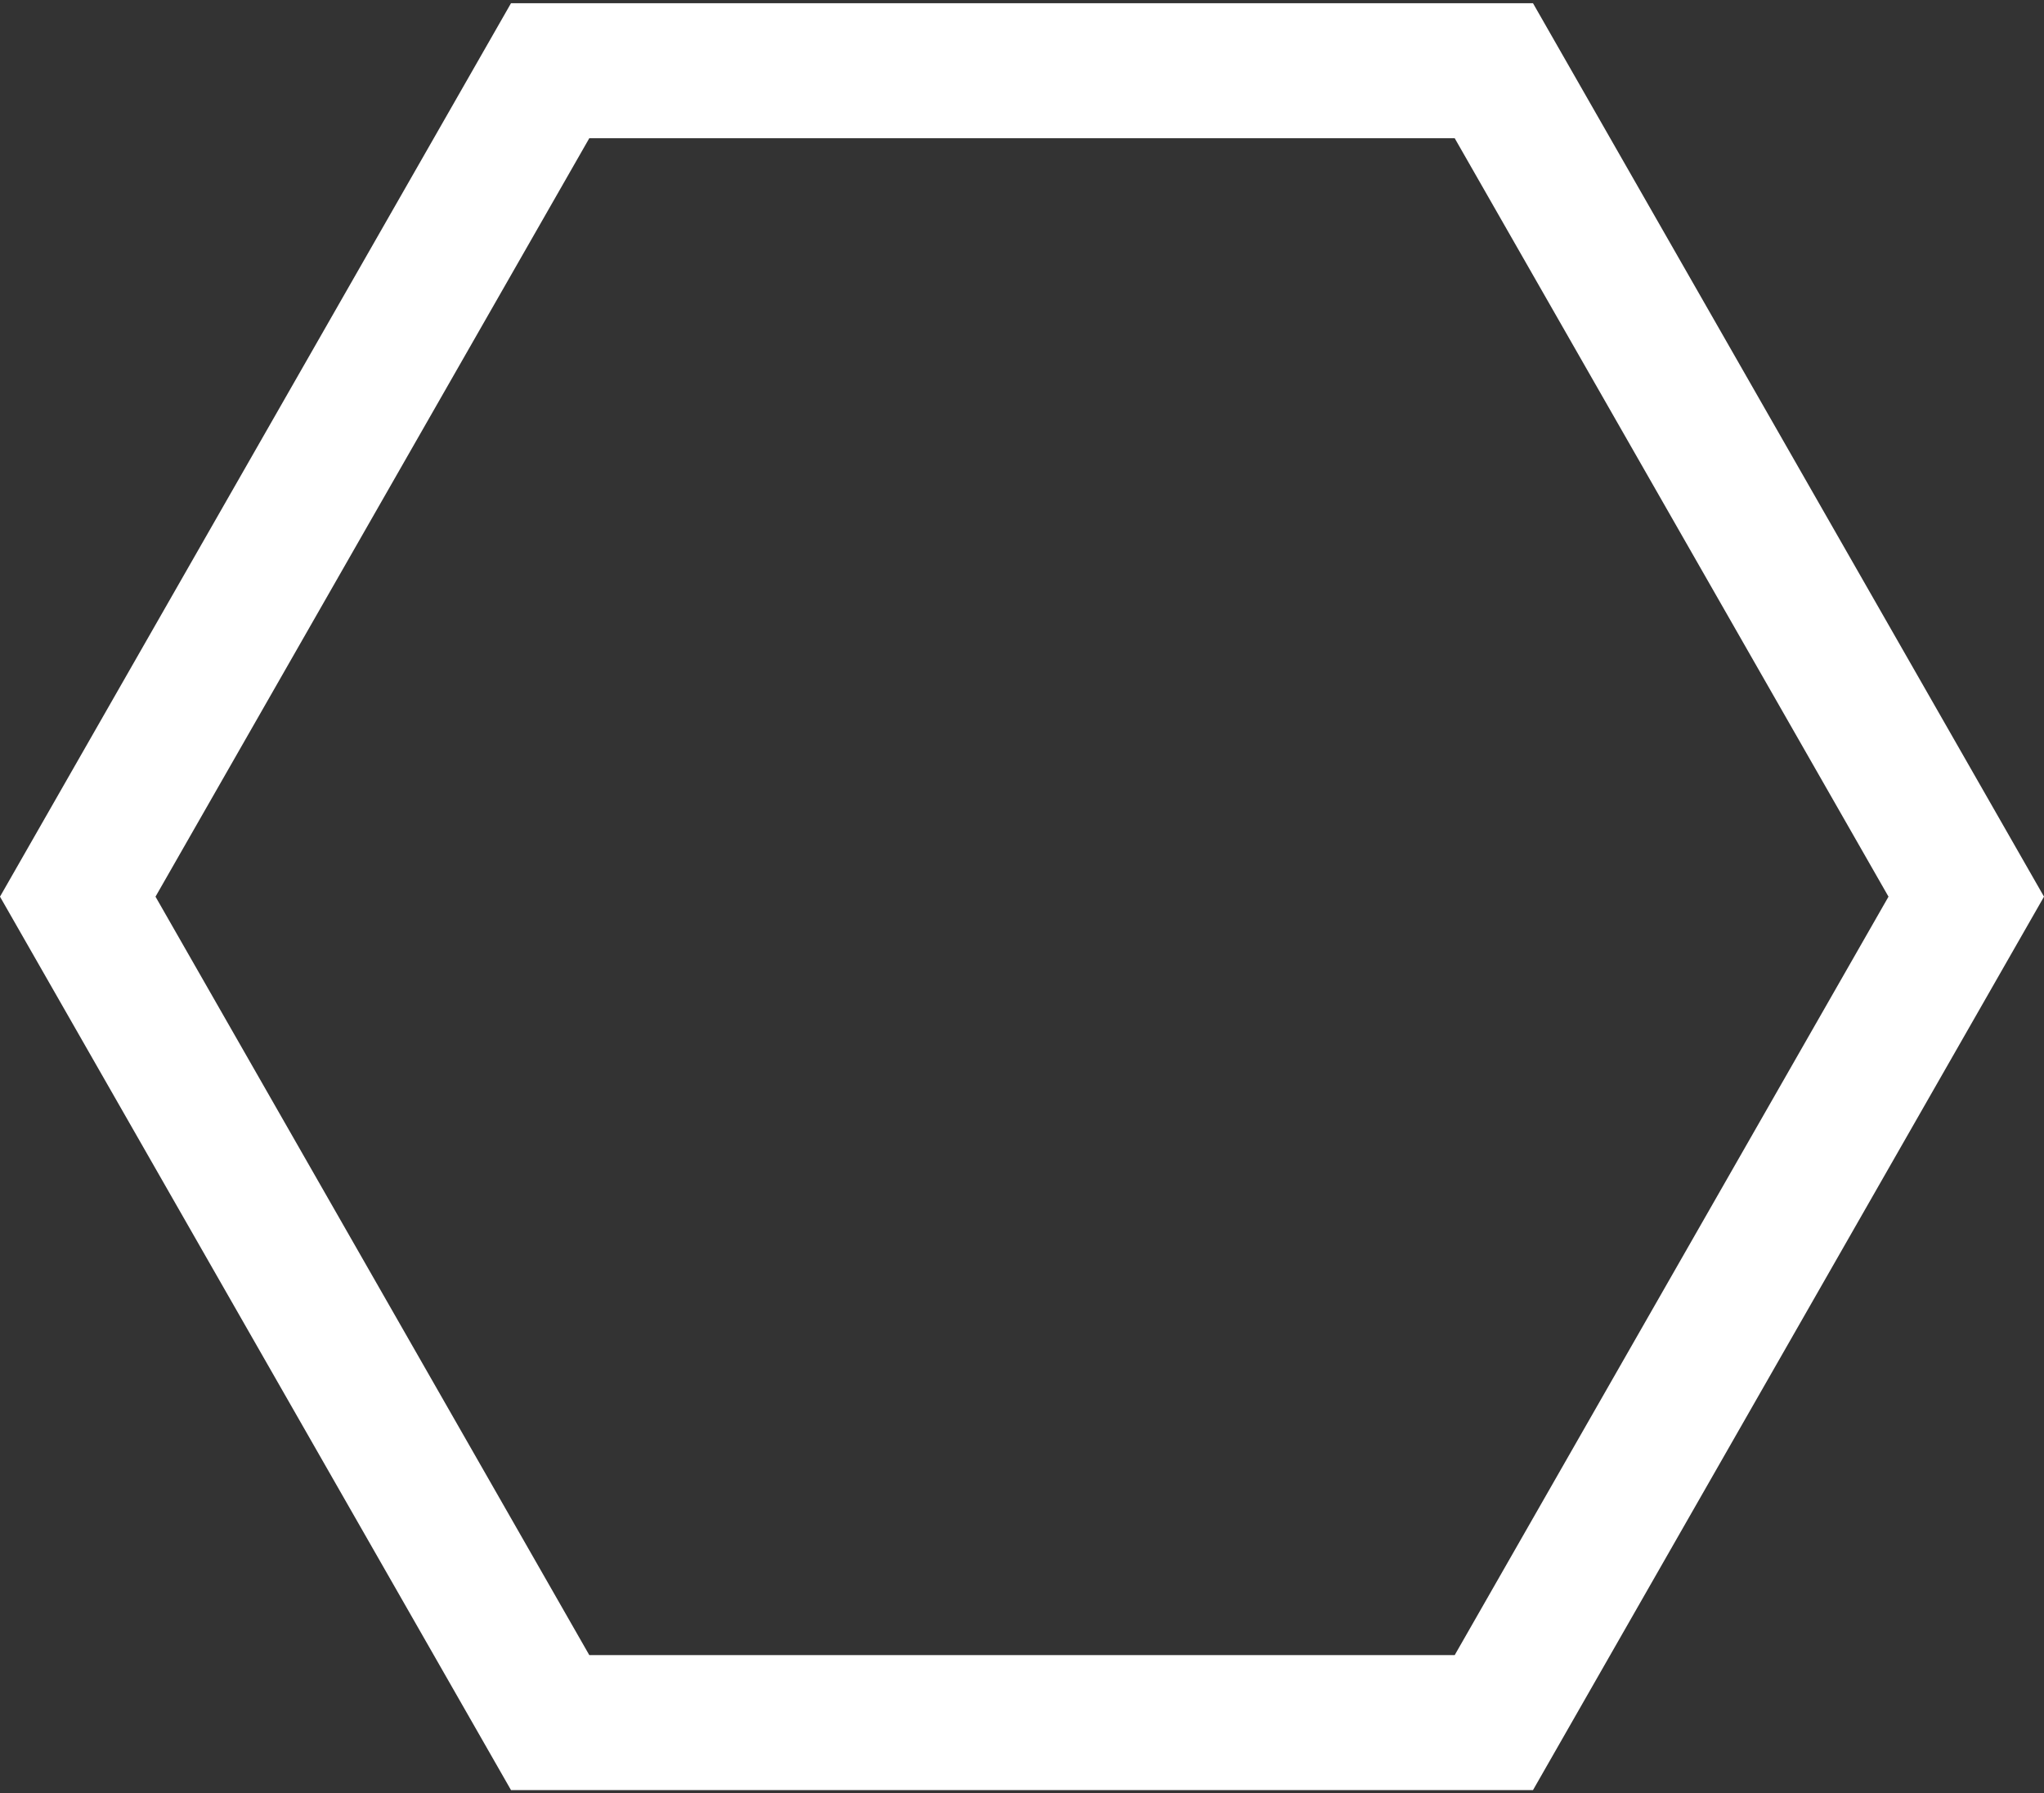 <svg width="106" height="93" viewBox="0 0 106 93" fill="none" xmlns="http://www.w3.org/2000/svg">
<rect x="0" y="0" width="106" height="93" fill="#333333" stroke="none"/>
<path d="M77.47 3.668L101.968 46.5L77.47 89.332H28.53L4.032 46.5L28.53 3.668L77.47 3.668Z" stroke="white" stroke-width="7"/>
</svg>
